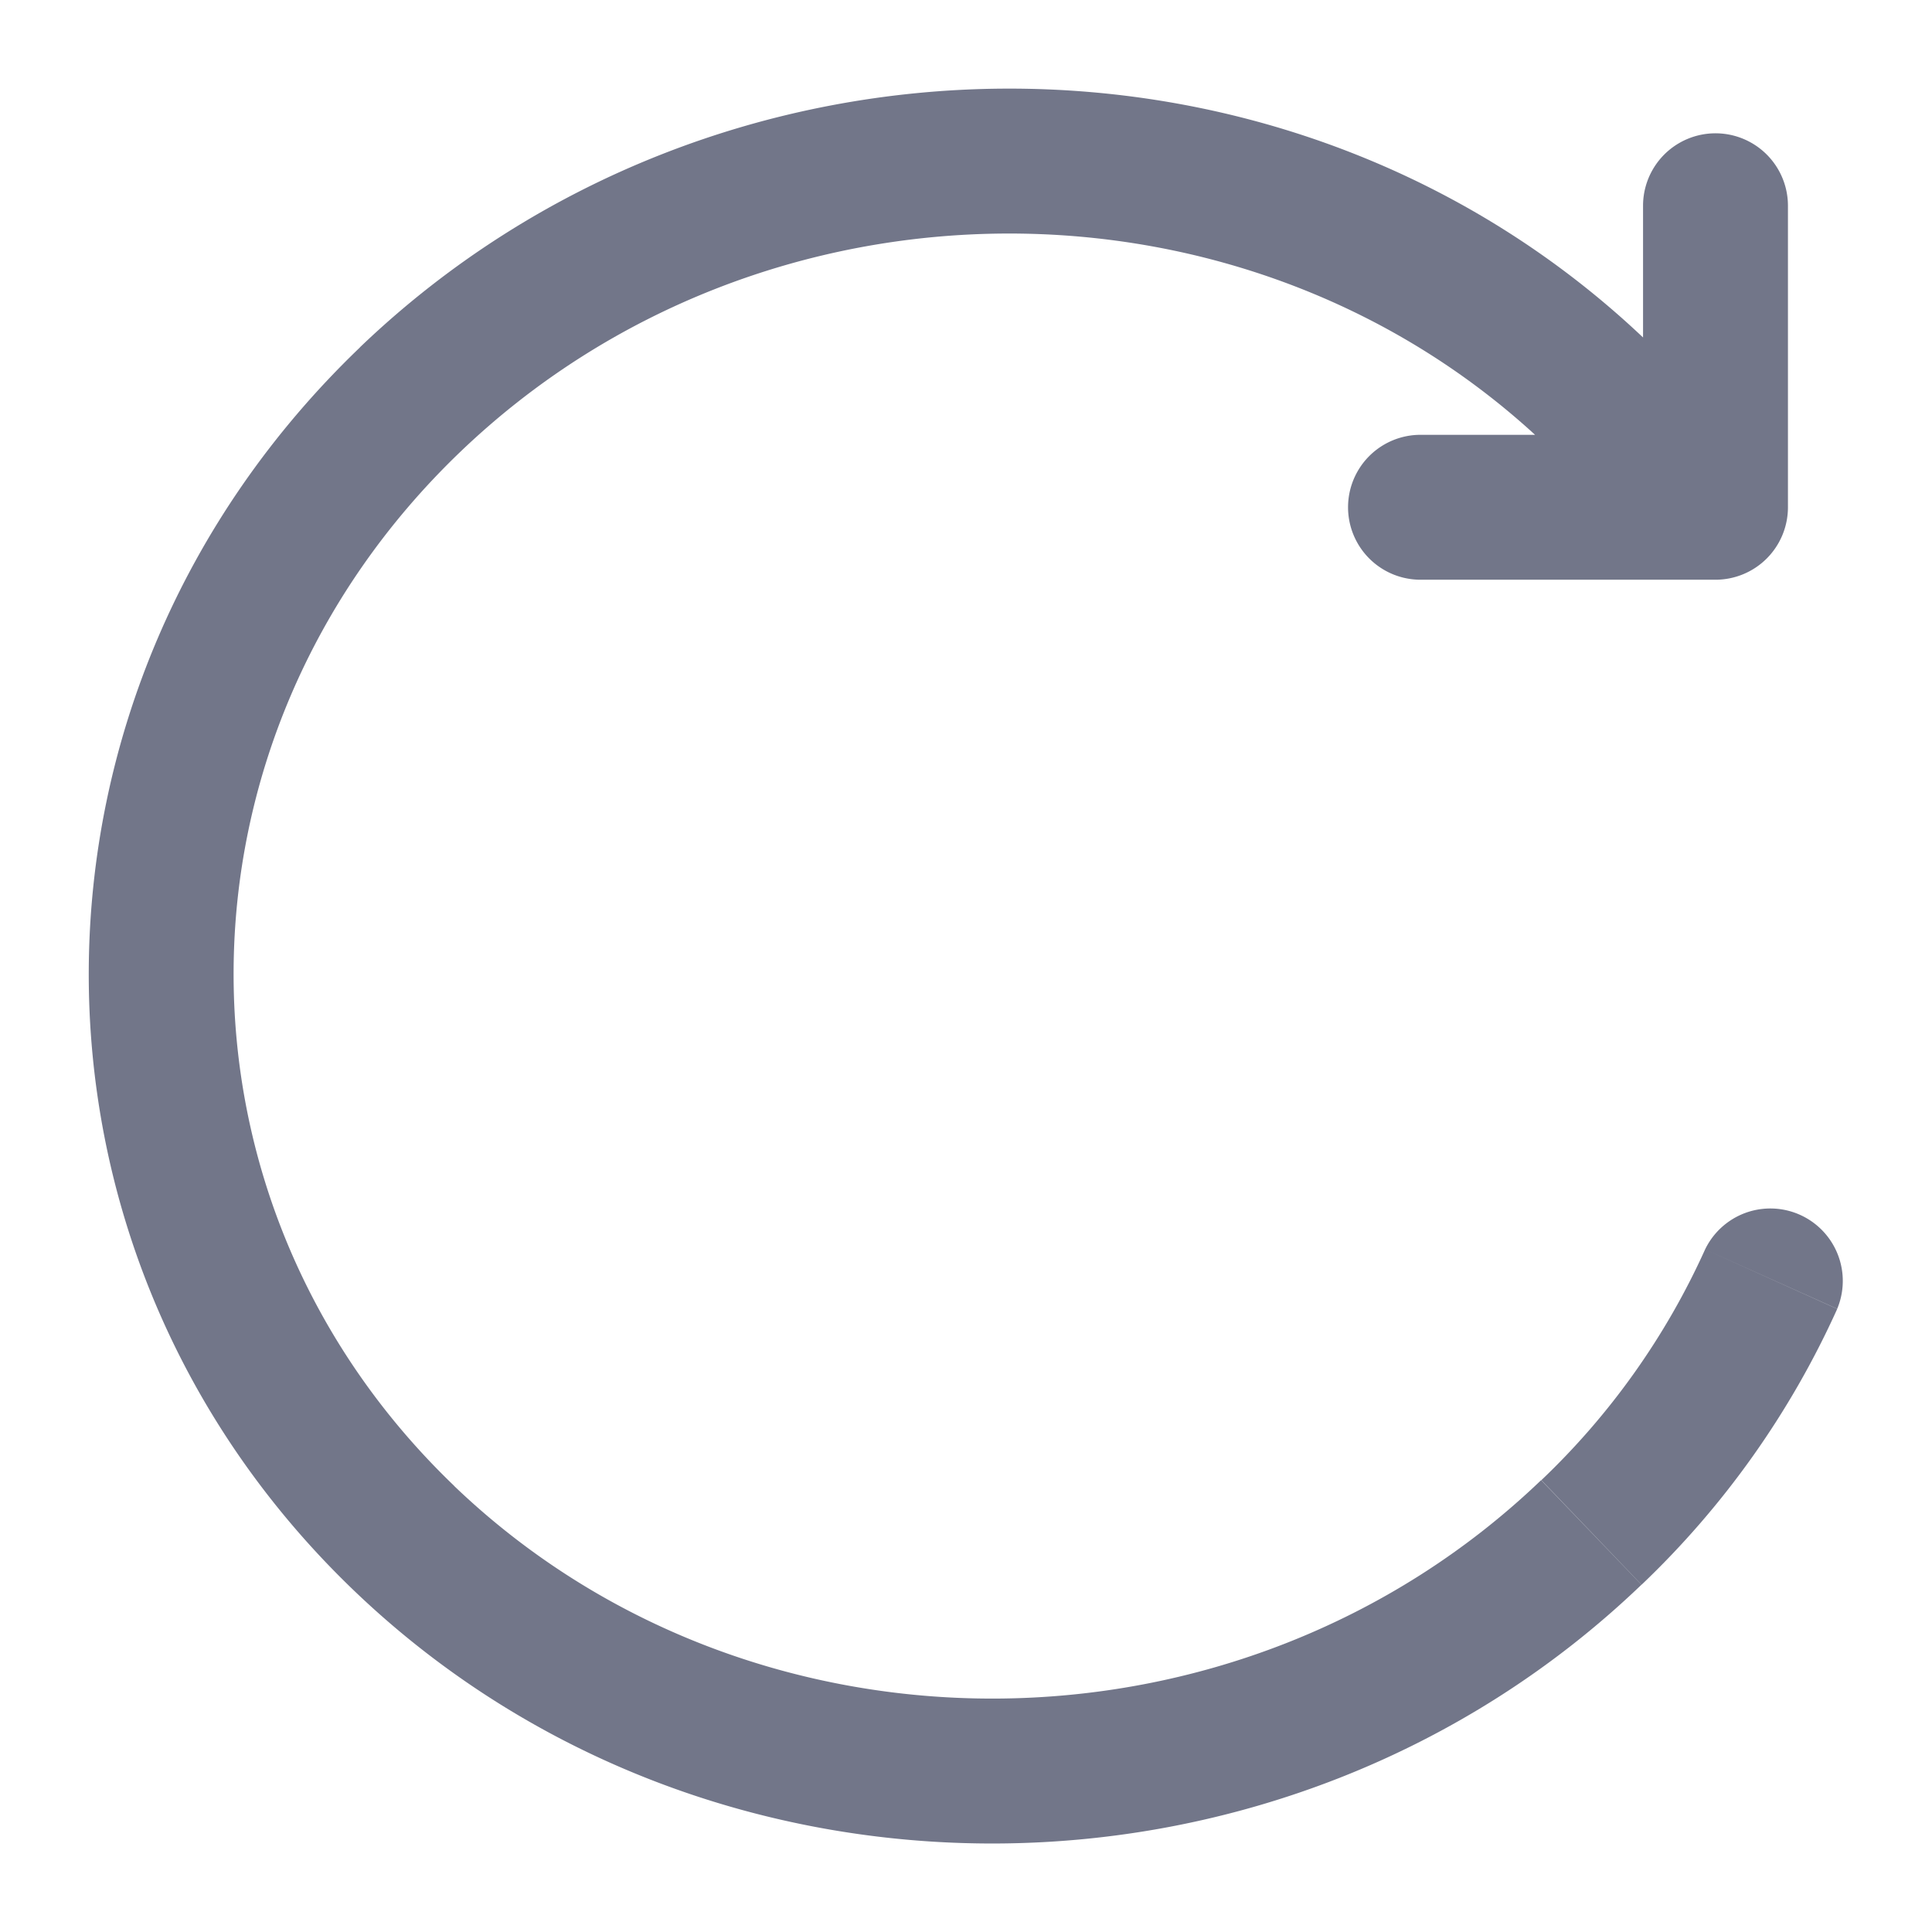 <svg xmlns="http://www.w3.org/2000/svg" width="16" height="16" fill="none"><path fill="#727689" d="m13.229 3.263.415-.433zm.978.938h.6a.6.6 0 0 1-.6.6zm-2.443.6a.6.6 0 1 1 0-1.2zm1.843-3.097a.6.6 0 1 1 1.2 0zm.514 8.643a.6.6 0 0 1 1.094.492zM2.98 2.877C5.938.042 10.707.013 13.644 2.83l-.83.866c-2.466-2.364-6.502-2.35-9.003.047zm10.614 10.247c-2.957 2.835-7.726 2.864-10.664.047l.83-.866c2.466 2.364 6.503 2.35 9.003-.047zm-10.664.047C-.02 10.341.01 5.726 2.981 2.877l.83.866c-2.487 2.385-2.5 6.212-.05 8.562zM13.644 2.83l.979.938-.831.866-.978-.938zm.563 1.971h-2.443v-1.2h2.443zm-.6-.6V1.704h1.2v2.497zm1.608 6.639a7.3 7.3 0 0 1-1.62 2.284l-.83-.866a6.1 6.1 0 0 0 1.356-1.911z"/></svg>